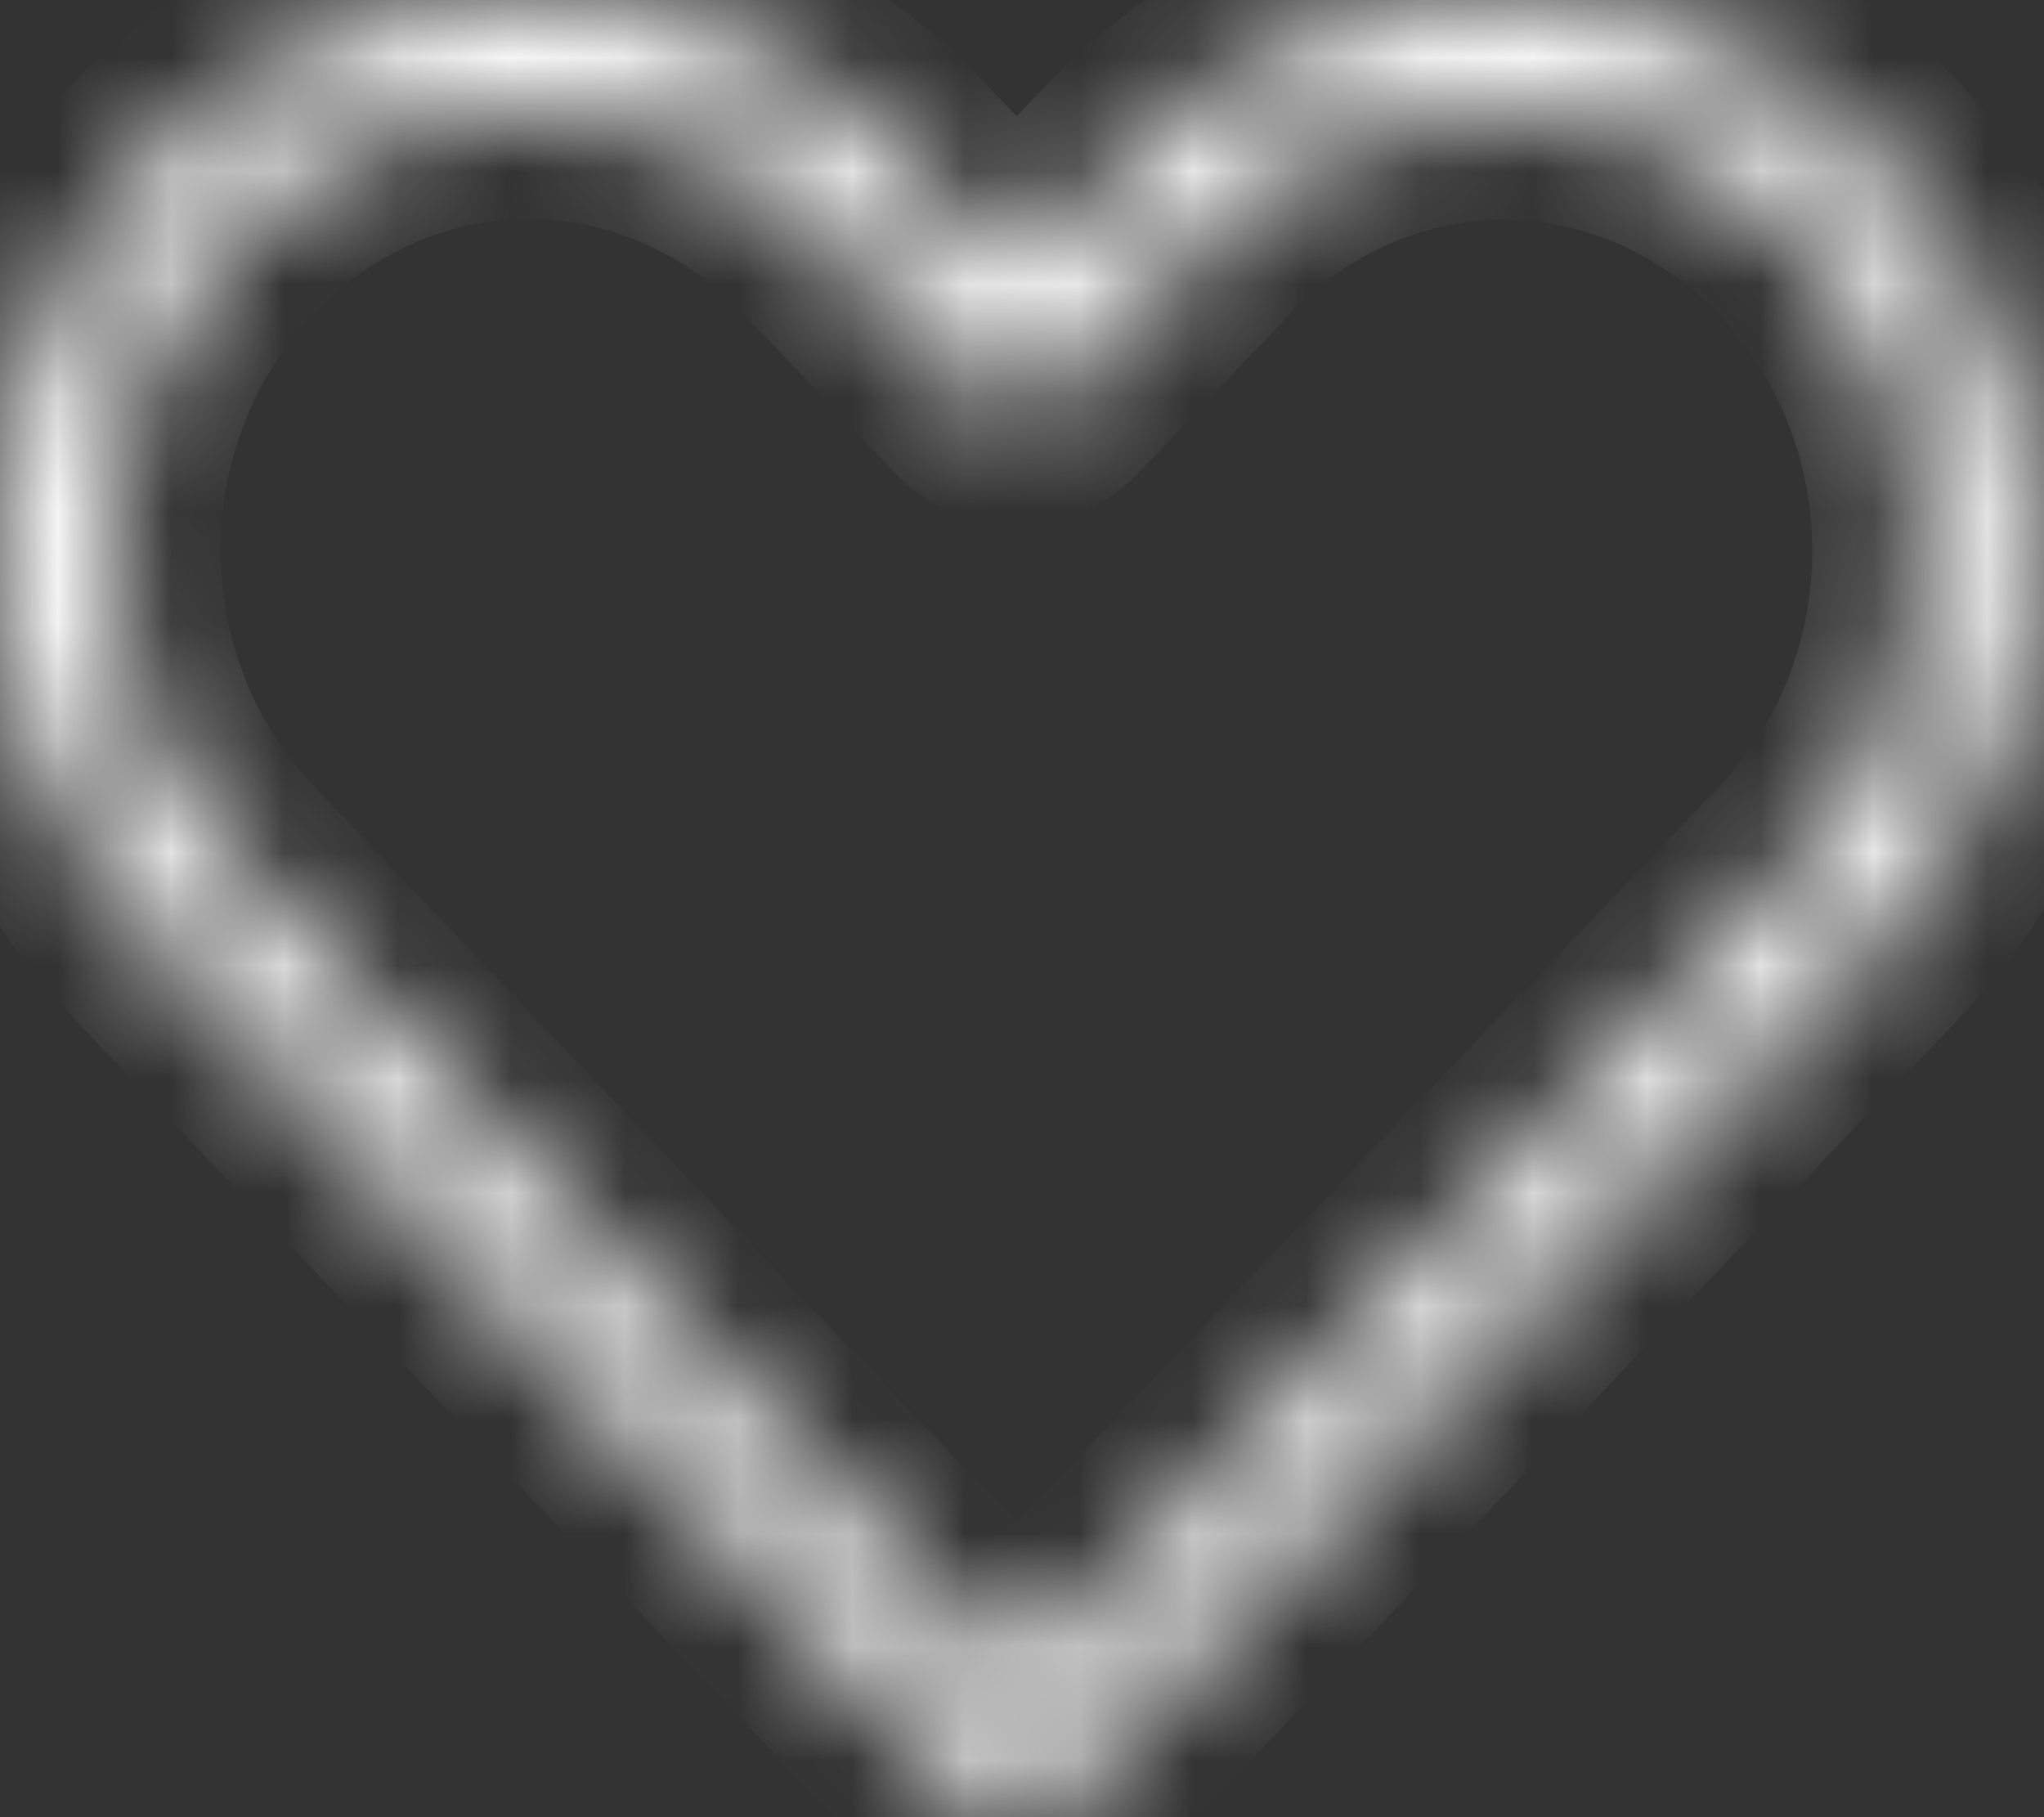 <svg width="18" height="16" viewBox="0 0 18 16" fill="none" xmlns="http://www.w3.org/2000/svg">
<rect x="0" y="0" width="18" height="16" fill="#333333" stroke="none"/>
<mask id="path-1-inside-1" fill="white">
<path d="M4.652 4.57728e-05C3.457 4.57728e-05 2.268 0.472 1.362 1.421C-0.45 3.317 -0.455 6.36 1.355 8.258L8.604 15.861C8.78 16.046 9.113 16.046 9.289 15.861C11.707 13.33 14.12 10.796 16.538 8.265C18.35 6.369 18.35 3.324 16.538 1.428C14.726 -0.468 11.763 -0.468 9.951 1.428L8.95 2.466L7.949 1.421C6.972 0.394 5.762 -0.005 4.652 4.57728e-05H4.652ZM4.652 0.927C5.594 0.927 6.54 1.31 7.272 2.076L8.611 3.481C8.787 3.667 9.12 3.667 9.296 3.481L10.628 2.083C12.091 0.552 14.398 0.552 15.861 2.083C17.324 3.614 17.324 6.087 15.861 7.618C13.558 10.028 11.253 12.442 8.95 14.853L2.039 7.61C0.577 6.077 0.576 3.607 2.039 2.076C2.77 1.31 3.71 0.927 4.652 0.927Z"/>
</mask>
<path d="M1.362 1.421L2.085 2.111L2.085 2.111L1.362 1.421ZM1.355 8.258L2.078 7.568L2.078 7.568L1.355 8.258ZM8.604 15.861L9.331 15.174L9.328 15.171L8.604 15.861ZM9.289 15.861L8.566 15.17L8.562 15.174L9.289 15.861ZM16.538 8.265L15.815 7.574L15.815 7.574L16.538 8.265ZM16.538 1.428L17.261 0.737V0.737L16.538 1.428ZM9.951 1.428L10.671 2.122L10.674 2.119L9.951 1.428ZM8.95 2.466L8.228 3.157L8.948 3.909L9.67 3.16L8.95 2.466ZM7.949 1.421L7.225 2.11L7.227 2.112L7.949 1.421ZM4.652 4.57728e-05V1L4.656 1L4.652 4.57728e-05ZM7.272 2.076L7.996 1.386L7.995 1.385L7.272 2.076ZM8.611 3.481L9.338 2.794L9.335 2.791L8.611 3.481ZM9.296 3.481L8.572 2.792L8.569 2.794L9.296 3.481ZM10.628 2.083L9.905 1.392L9.904 1.393L10.628 2.083ZM15.861 2.083L16.584 1.392L16.584 1.392L15.861 2.083ZM15.861 7.618L16.584 8.308L16.584 8.308L15.861 7.618ZM8.95 14.853L8.227 15.543L8.95 16.3L9.673 15.543L8.95 14.853ZM2.039 7.61L1.315 8.3L1.316 8.301L2.039 7.61ZM2.039 2.076L2.762 2.766L2.762 2.766L2.039 2.076ZM4.652 -1C3.19 -1 1.738 -0.42 0.639 0.73L2.085 2.111C2.798 1.365 3.724 1 4.652 1V-1ZM0.639 0.73C-1.541 3.011 -1.549 6.663 0.631 8.948L2.078 7.568C0.638 6.058 0.641 3.622 2.085 2.111L0.639 0.73ZM0.631 8.948L7.88 16.551L9.328 15.171L2.078 7.568L0.631 8.948ZM7.878 16.548C8.183 16.871 8.59 17 8.946 17C9.303 17 9.709 16.871 10.015 16.548L8.562 15.174C8.692 15.036 8.844 15 8.946 15C9.049 15 9.2 15.036 9.331 15.174L7.878 16.548ZM10.012 16.552C11.221 15.286 12.429 14.019 13.637 12.753C14.845 11.487 16.052 10.221 17.261 8.956L15.815 7.574C14.606 8.84 13.398 10.107 12.19 11.373C10.982 12.639 9.774 13.905 8.566 15.17L10.012 16.552ZM17.261 8.956C19.443 6.673 19.443 3.02 17.261 0.737L15.815 2.119C17.258 3.629 17.258 6.065 15.815 7.574L17.261 8.956ZM17.261 0.737C15.055 -1.571 11.434 -1.571 9.228 0.737L10.674 2.119C12.092 0.635 14.397 0.635 15.815 2.119L17.261 0.737ZM9.231 0.734L8.23 1.771L9.67 3.16L10.671 2.122L9.231 0.734ZM9.672 1.774L8.671 0.729L7.227 2.112L8.228 3.157L9.672 1.774ZM8.673 0.731C7.488 -0.514 6.004 -1.006 4.647 -1L4.656 1C5.519 0.996 6.456 1.303 7.225 2.11L8.673 0.731ZM4.652 -1H4.652V1H4.652V-1ZM4.652 1.927C5.319 1.927 6.005 2.197 6.549 2.766L7.995 1.385C7.076 0.423 5.869 -0.073 4.652 -0.073V1.927ZM6.548 2.765L7.888 4.171L9.335 2.791L7.996 1.386L6.548 2.765ZM7.885 4.169C8.191 4.492 8.597 4.62 8.954 4.62C9.31 4.62 9.717 4.492 10.022 4.169L8.569 2.794C8.7 2.656 8.852 2.62 8.954 2.62C9.056 2.62 9.208 2.656 9.338 2.794L7.885 4.169ZM10.02 4.171L11.352 2.773L9.904 1.393L8.572 2.792L10.02 4.171ZM11.351 2.774C12.42 1.655 14.069 1.655 15.138 2.774L16.584 1.392C14.727 -0.551 11.762 -0.551 9.905 1.392L11.351 2.774ZM15.138 2.774C16.232 3.918 16.232 5.782 15.138 6.927L16.584 8.308C18.416 6.391 18.416 3.31 16.584 1.392L15.138 2.774ZM15.138 6.927C12.824 9.348 10.54 11.741 8.227 14.162L9.673 15.543C11.966 13.144 14.291 10.708 16.584 8.308L15.138 6.927ZM9.673 14.162L2.762 6.92L1.316 8.301L8.227 15.543L9.673 14.162ZM2.763 6.92C1.669 5.773 1.669 3.91 2.762 2.766L1.316 1.385C-0.517 3.303 -0.515 6.382 1.315 8.3L2.763 6.92ZM2.762 2.766C3.308 2.195 3.987 1.927 4.652 1.927V-0.073C3.433 -0.073 2.233 0.425 1.316 1.385L2.762 2.766Z" fill="white" mask="url(#path-1-inside-1)"/>
</svg>
